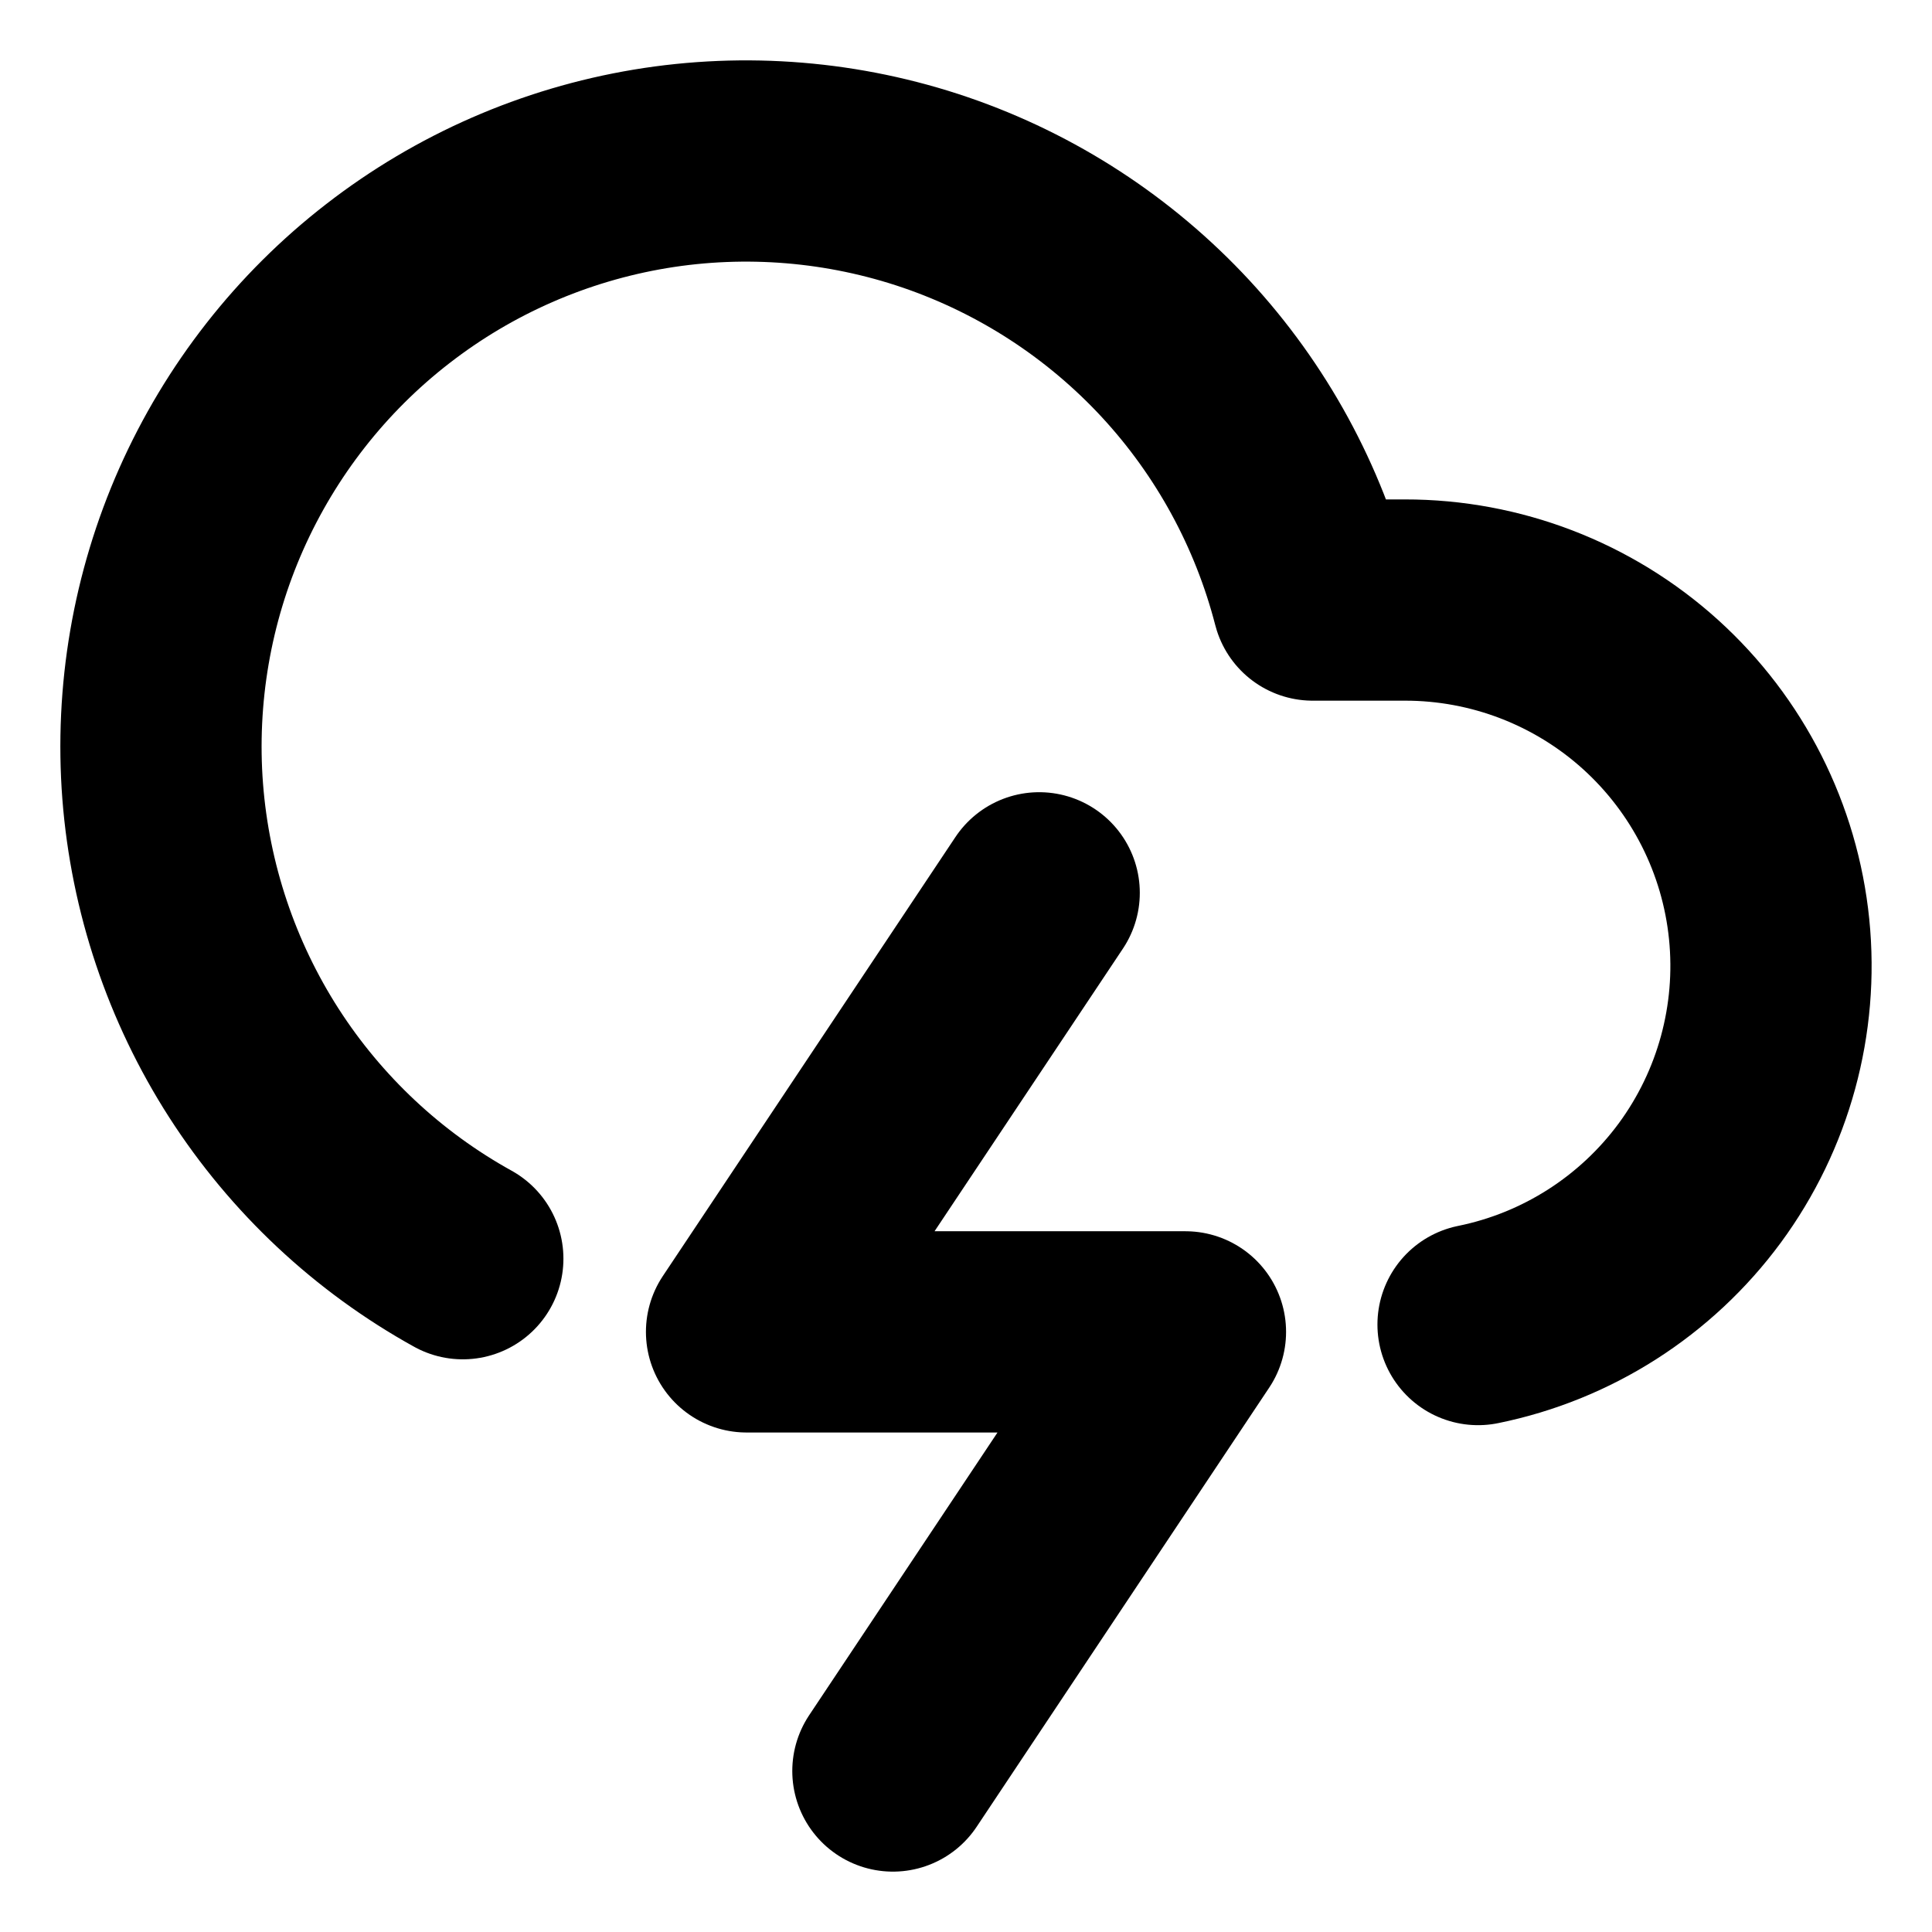 <svg width="24" height="24" viewBox="0 0 24 24" fill="none" xmlns="http://www.w3.org/2000/svg">
<path d="M18.361 16.454C19.465 16.23 20.446 15.603 21.115 14.696C21.783 13.788 22.09 12.664 21.977 11.543C21.864 10.421 21.338 9.382 20.502 8.626C19.666 7.871 18.579 7.453 17.452 7.454H16.307C16.006 6.288 15.421 5.215 14.603 4.331C13.785 3.448 12.76 2.781 11.621 2.391C10.482 2.002 9.264 1.901 8.077 2.098C6.889 2.296 5.77 2.785 4.818 3.523C3.866 4.26 3.113 5.223 2.624 6.324C2.136 7.425 1.929 8.63 2.021 9.831C2.114 11.031 2.503 12.191 3.153 13.204C3.804 14.217 4.696 15.053 5.749 15.636" stroke="black" stroke-width="2.5" stroke-linecap="round" stroke-linejoin="round"/>
<path d="M12.909 11.091L9.274 16.545H14.726L11.092 22" stroke="black" stroke-width="2.5" stroke-linecap="round" stroke-linejoin="round"/>
</svg>
